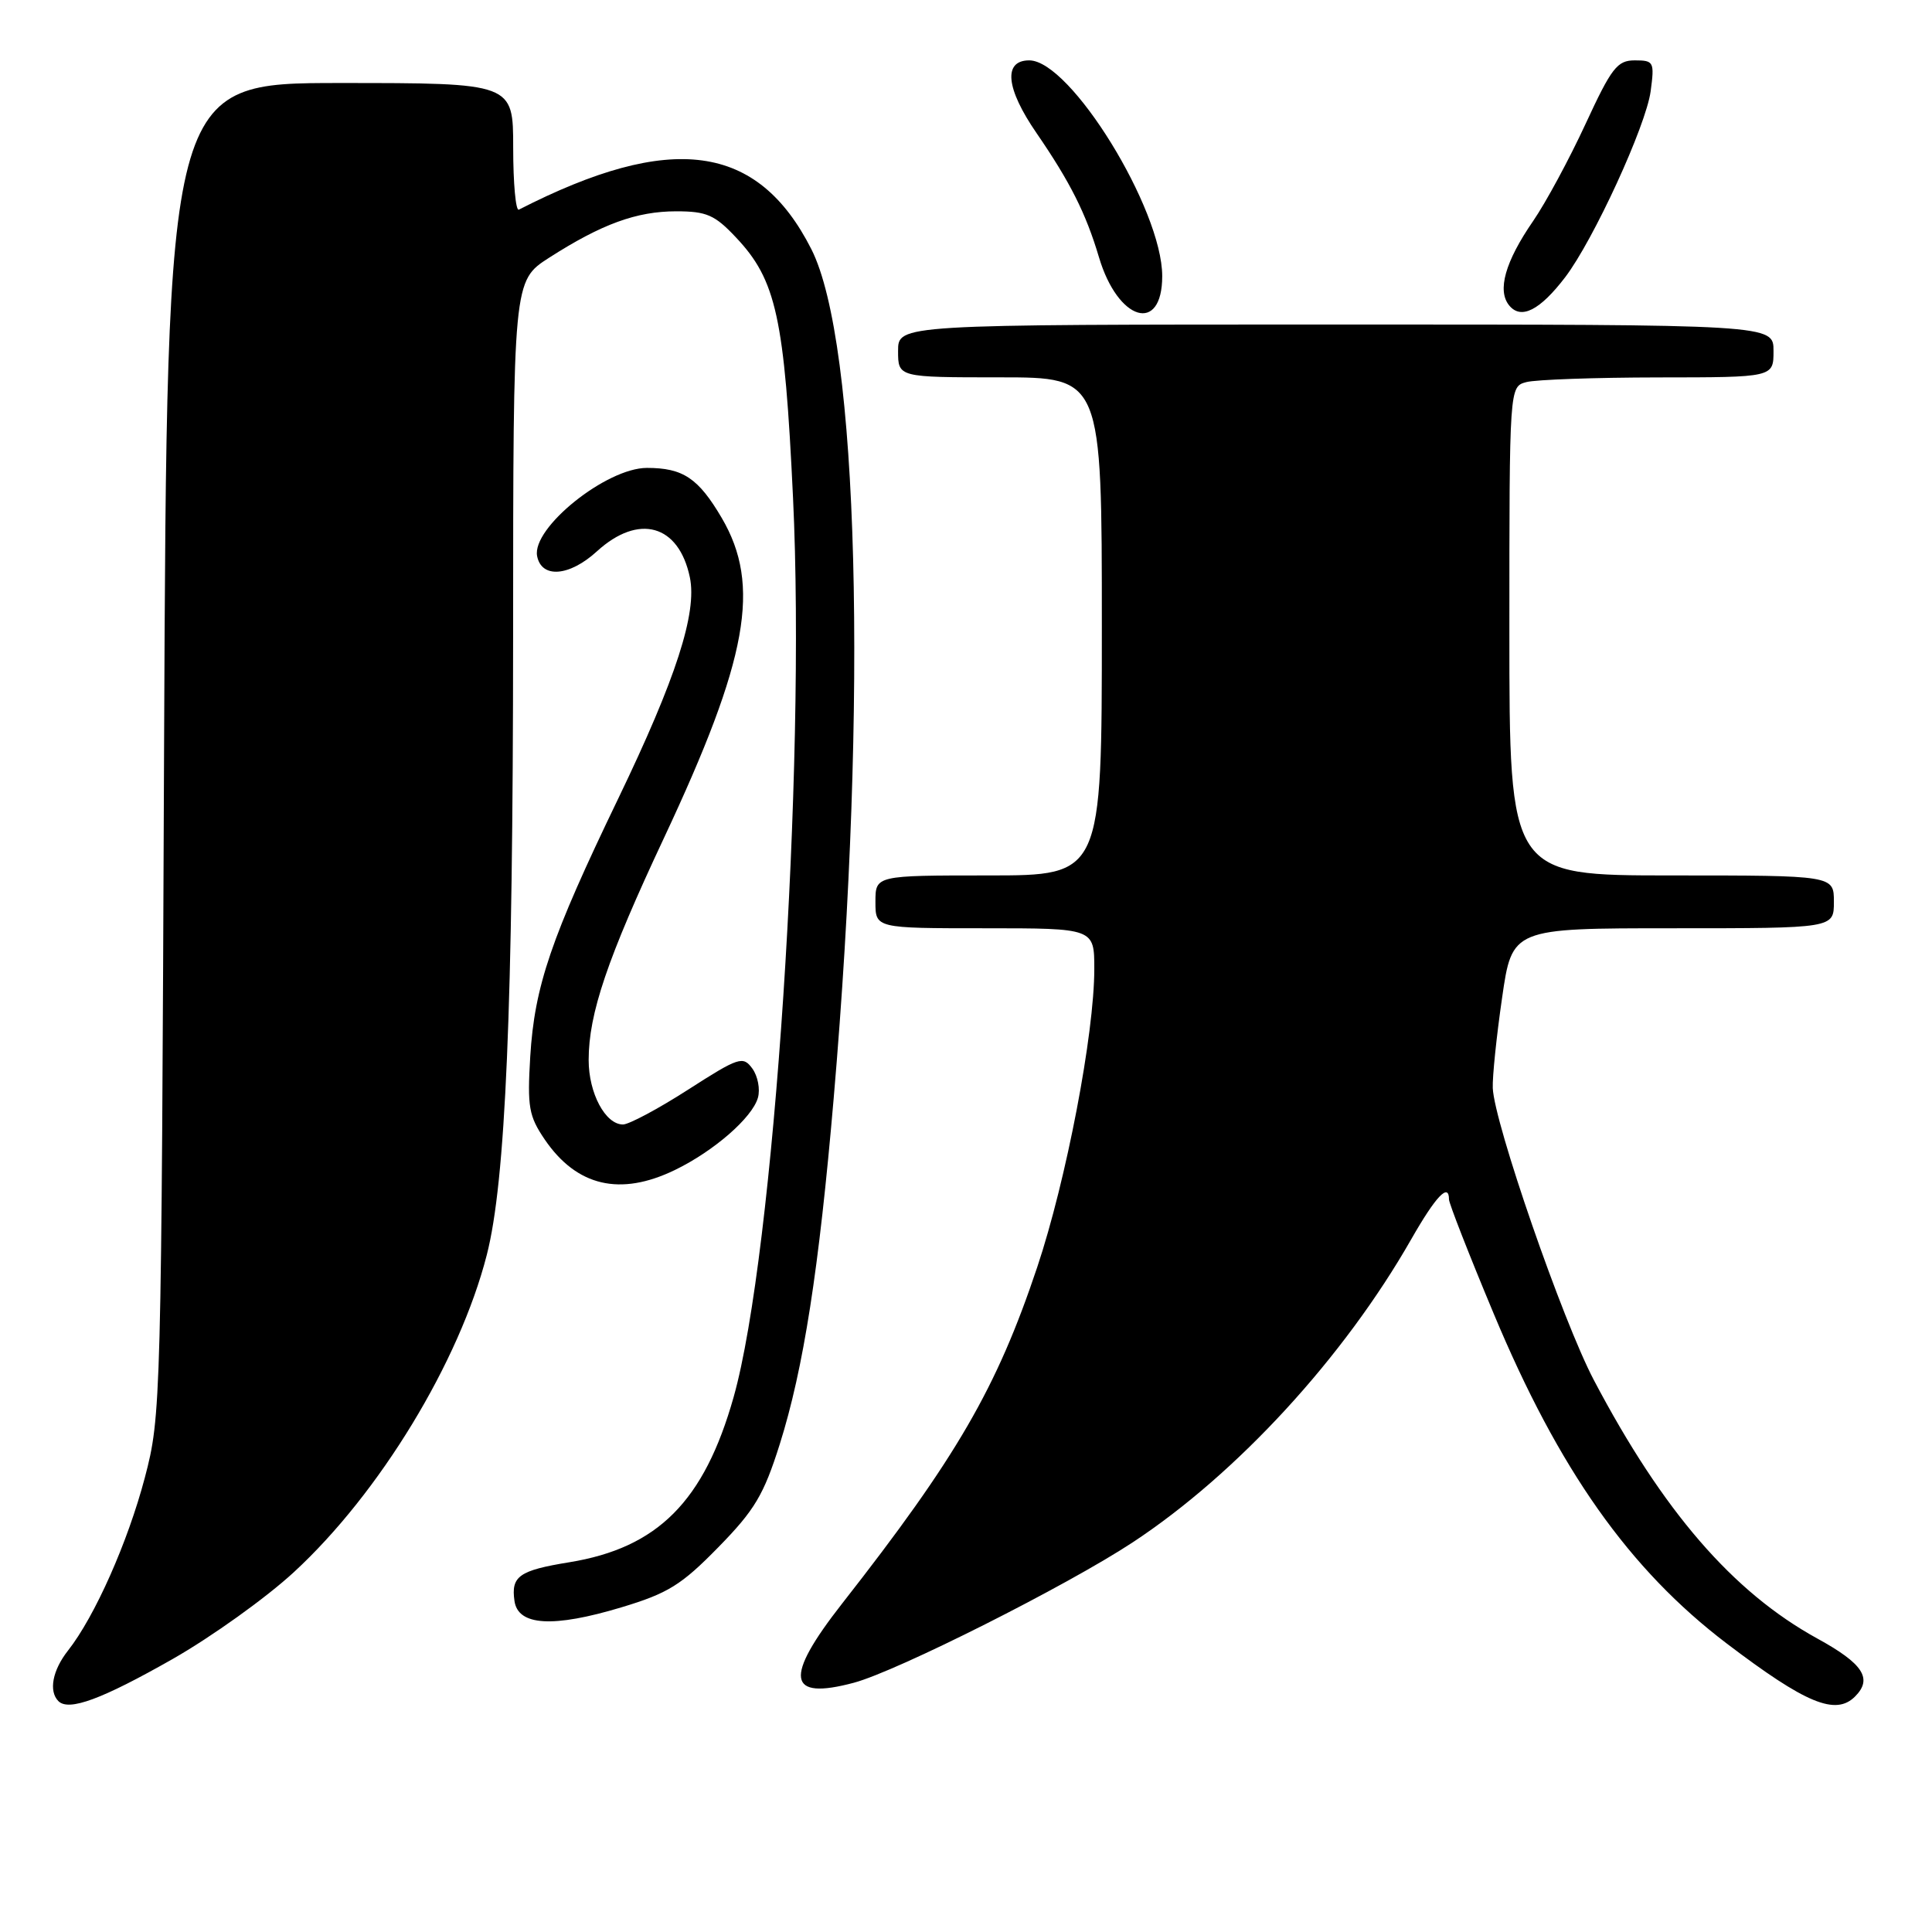 <?xml version="1.0" encoding="UTF-8" standalone="no"?>
<!DOCTYPE svg PUBLIC "-//W3C//DTD SVG 1.1//EN" "http://www.w3.org/Graphics/SVG/1.1/DTD/svg11.dtd" >
<svg xmlns="http://www.w3.org/2000/svg" xmlns:xlink="http://www.w3.org/1999/xlink" version="1.1" viewBox="0 0 256 256">
 <g >
 <path fill="currentColor"
d=" M 22.89 219.82 C 28.03 216.89 35.26 211.72 38.95 208.31 C 50.29 197.86 60.88 180.44 64.50 166.29 C 67.00 156.55 67.97 133.70 67.99 84.35 C 68.00 37.21 68.00 37.21 72.76 34.15 C 79.72 29.69 84.34 28.00 89.60 28.00 C 93.62 28.00 94.71 28.47 97.52 31.46 C 102.86 37.11 103.95 42.09 105.08 65.95 C 106.80 101.99 102.56 166.16 97.21 185.12 C 93.31 198.93 87.17 205.10 75.42 207.01 C 68.78 208.09 67.70 208.86 68.17 212.13 C 68.63 215.43 73.28 215.71 82.34 212.98 C 88.50 211.13 90.29 210.02 95.17 205.03 C 100.00 200.10 101.20 198.08 103.32 191.37 C 106.47 181.37 108.52 168.22 110.47 145.50 C 115.02 92.58 113.77 45.38 107.51 33.02 C 100.40 18.99 88.96 17.44 68.75 27.78 C 68.34 27.99 68.00 24.30 68.00 19.58 C 68.00 11.00 68.00 11.00 45.06 11.00 C 22.12 11.00 22.12 11.00 21.74 99.25 C 21.38 186.15 21.34 187.63 19.19 195.80 C 16.94 204.33 12.57 214.19 9.01 218.71 C 6.95 221.33 6.43 224.09 7.74 225.41 C 9.12 226.78 13.48 225.17 22.89 219.82 Z  M 245.80 224.80 C 248.17 222.43 246.89 220.45 240.78 217.10 C 229.60 210.95 220.34 200.24 211.19 182.86 C 207.05 174.99 197.99 148.82 197.80 144.17 C 197.74 142.70 198.29 137.34 199.03 132.25 C 200.36 123.00 200.36 123.00 221.68 123.00 C 243.00 123.00 243.00 123.00 243.00 119.50 C 243.00 116.00 243.00 116.00 221.50 116.00 C 200.00 116.00 200.00 116.00 200.00 83.62 C 200.00 51.23 200.00 51.23 202.25 50.63 C 203.49 50.30 211.36 50.02 219.75 50.01 C 235.00 50.00 235.00 50.00 235.00 46.50 C 235.00 43.00 235.00 43.00 177.00 43.00 C 119.00 43.00 119.00 43.00 119.00 46.50 C 119.00 50.00 119.00 50.00 132.50 50.00 C 146.00 50.00 146.00 50.00 146.00 83.00 C 146.00 116.00 146.00 116.00 131.00 116.00 C 116.00 116.00 116.00 116.00 116.00 119.50 C 116.00 123.00 116.00 123.00 130.50 123.00 C 145.00 123.00 145.00 123.00 145.00 128.40 C 145.00 137.00 141.29 156.38 137.44 167.90 C 132.07 183.95 126.78 193.08 111.57 212.50 C 103.85 222.36 104.30 225.34 113.15 222.97 C 118.89 221.43 141.39 210.10 150.09 204.37 C 163.92 195.26 178.06 179.87 187.00 164.20 C 190.25 158.51 192.00 156.66 192.00 158.94 C 192.00 159.45 194.65 166.24 197.90 174.01 C 206.56 194.76 215.89 207.96 228.81 217.78 C 239.28 225.73 243.23 227.37 245.80 224.80 Z  M 89.43 155.03 C 94.59 152.53 99.68 148.10 100.43 145.45 C 100.75 144.32 100.41 142.58 99.69 141.59 C 98.45 139.89 97.92 140.06 91.17 144.39 C 87.22 146.93 83.33 149.00 82.55 149.00 C 80.21 149.00 78.00 144.85 78.00 140.46 C 78.00 134.31 80.47 127.03 88.00 110.99 C 99.12 87.28 100.87 77.57 95.64 68.64 C 92.54 63.36 90.51 62.00 85.72 62.00 C 80.35 62.00 70.46 69.94 71.17 73.68 C 71.75 76.68 75.45 76.39 79.10 73.05 C 84.63 68.01 89.94 69.49 91.41 76.50 C 92.39 81.21 89.57 89.93 81.94 105.77 C 73.00 124.31 70.83 130.67 70.26 140.00 C 69.86 146.68 70.07 147.88 72.18 150.99 C 76.42 157.20 82.17 158.55 89.43 155.03 Z  M 154.00 36.59 C 154.00 27.72 141.85 8.00 136.38 8.00 C 132.90 8.00 133.27 11.72 137.35 17.64 C 141.80 24.12 143.89 28.27 145.62 34.09 C 148.13 42.55 154.00 44.30 154.00 36.59 Z  M 207.39 36.74 C 211.15 31.80 218.10 16.68 218.72 12.09 C 219.24 8.20 219.14 8.00 216.62 8.00 C 214.29 8.00 213.54 8.97 210.09 16.43 C 207.95 21.06 204.83 26.84 203.16 29.27 C 199.43 34.68 198.35 38.52 199.99 40.49 C 201.56 42.38 204.04 41.12 207.39 36.74 Z "/>
</g>
</svg>